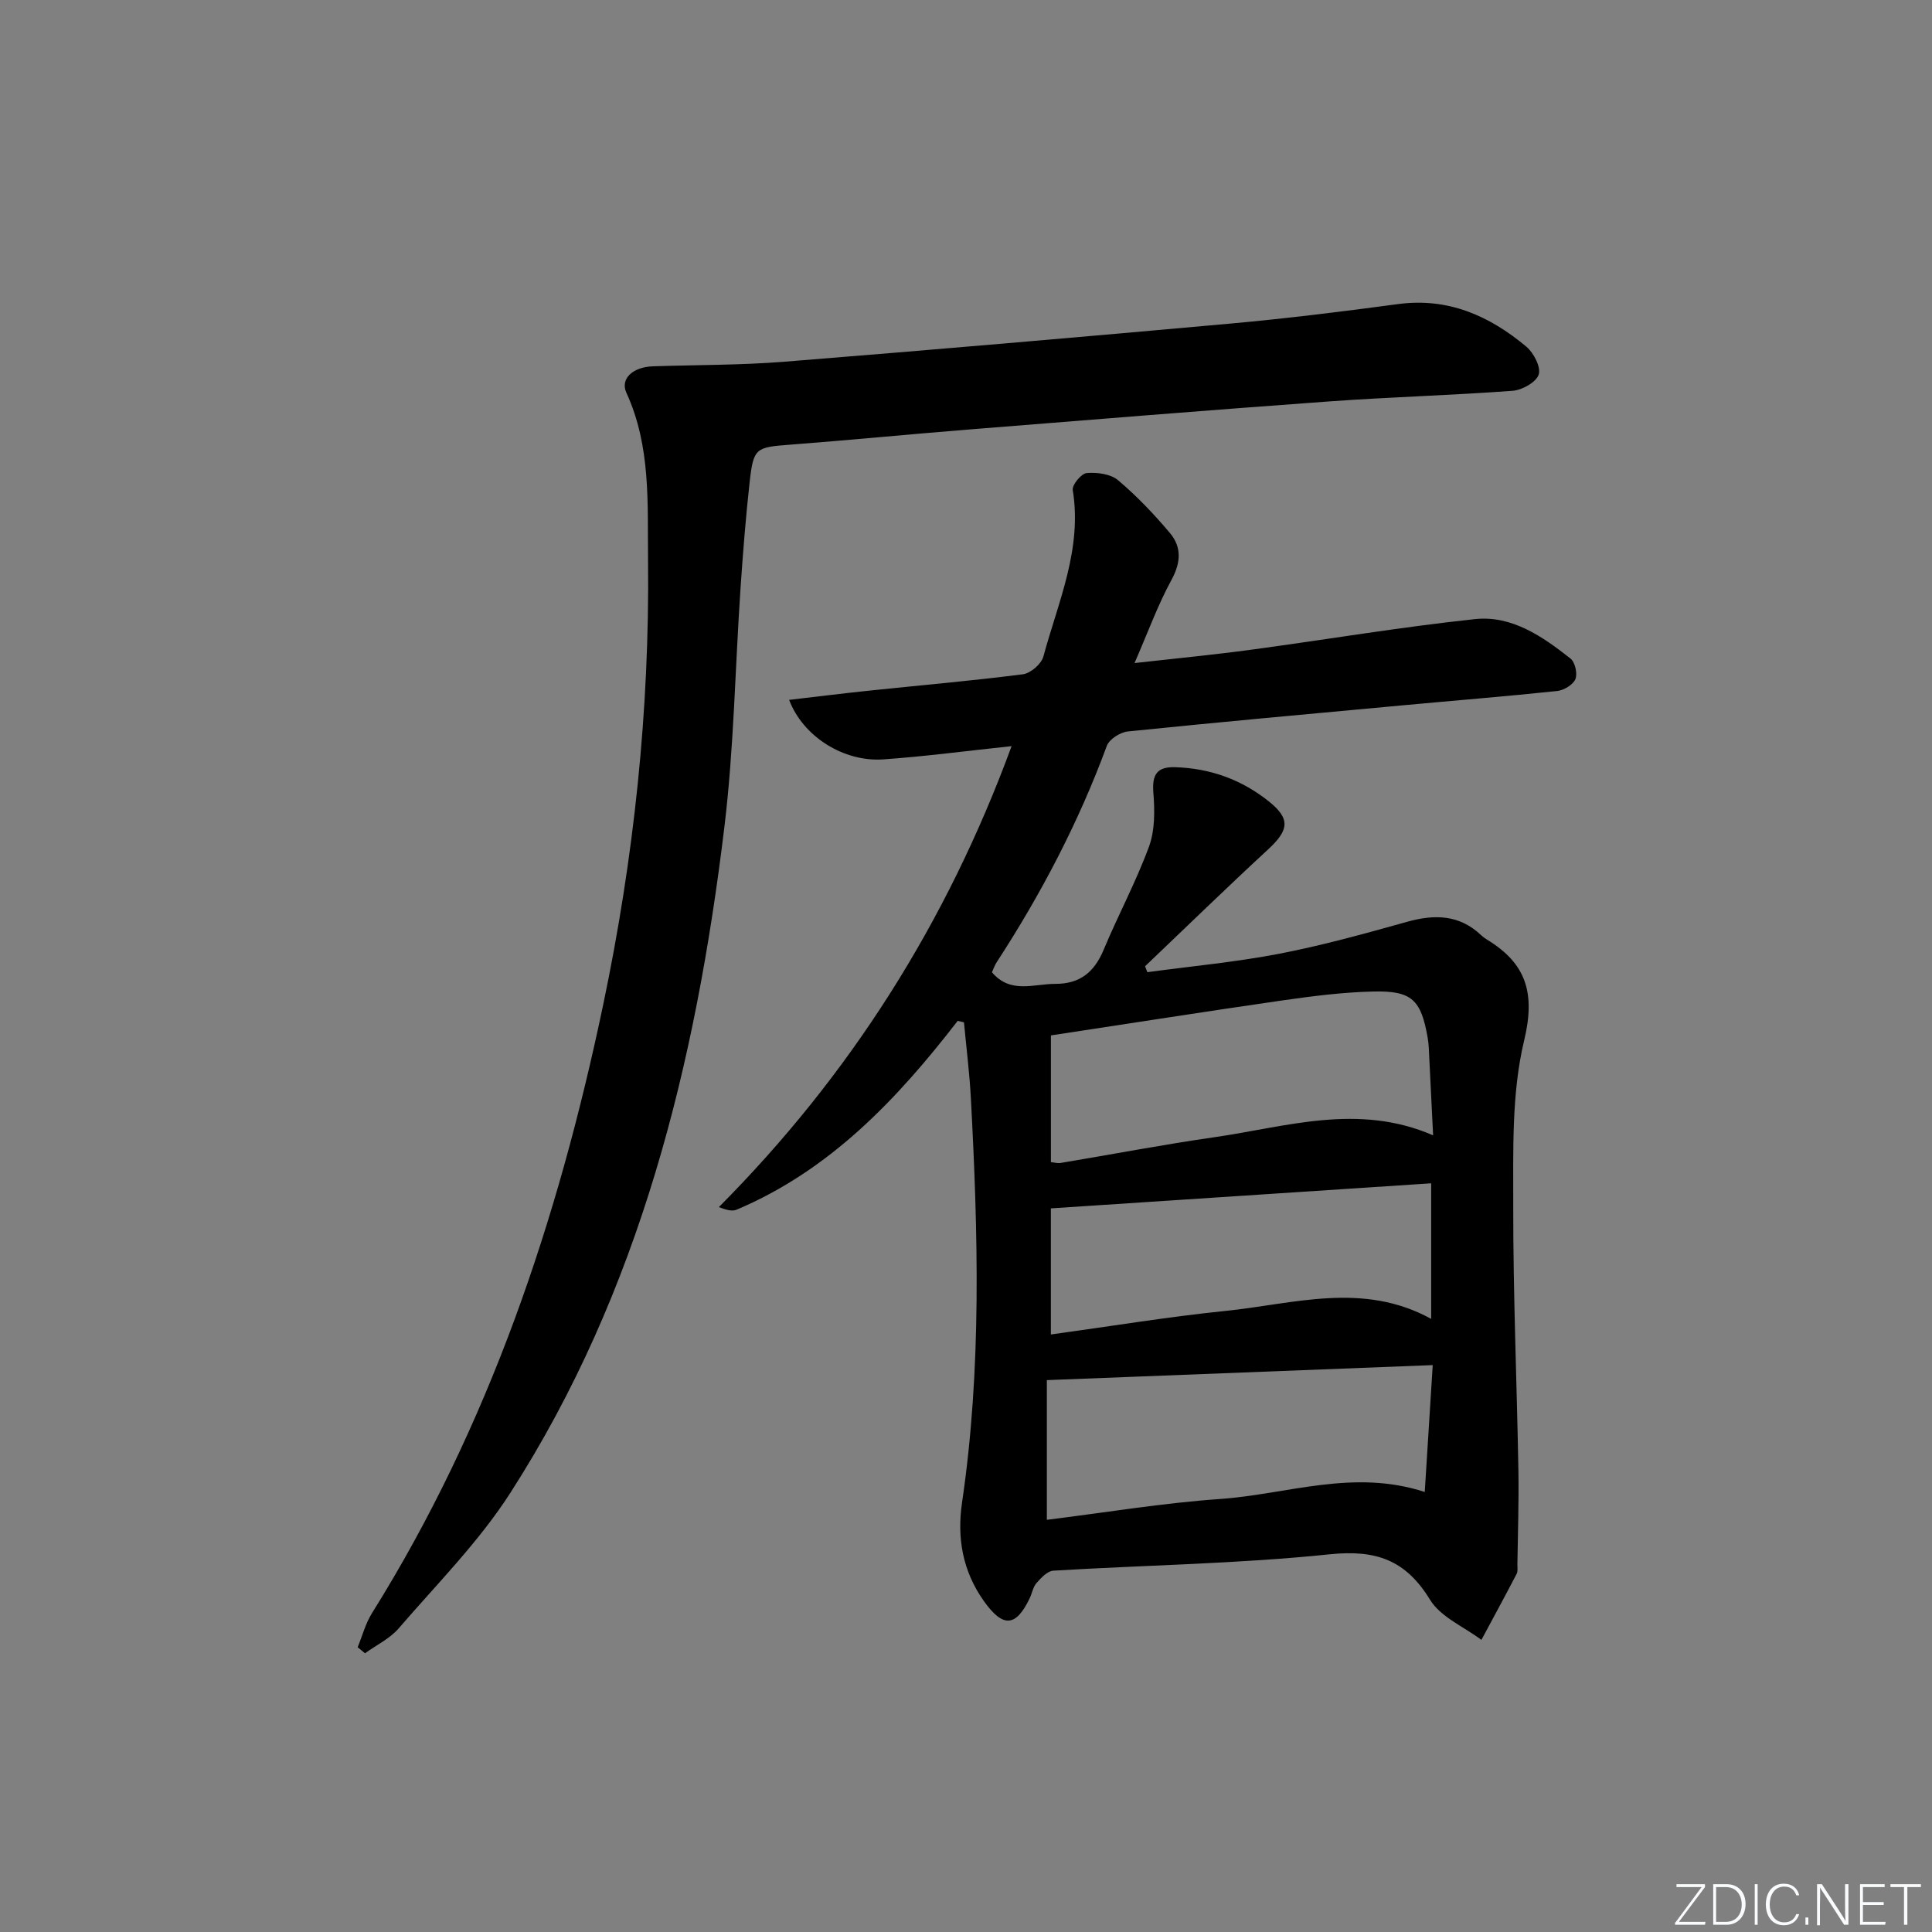 <svg enable-background="new 0 0 400 400" viewBox="0 0 400 400" xmlns="http://www.w3.org/2000/svg"><rect x="0" y="0" width="400" height="400" fill="#808080" stroke="none"/><g fill="#fafbfc"><path d="m346.9 398 5.4-7.3h-5.2v-.6h5.9v.6l-5.4 7.2h5.5l-.1.6h-6.2v-.5z"/><path d="m354.7 390.1h2.8c2.3 0 3.9 1.6 3.9 4.1s-1.6 4.3-3.9 4.3h-2.8zm.6 7.8h2c2.2 0 3.3-1.6 3.3-3.6 0-1.8-1-3.6-3.3-3.6h-2z"/><path d="m363.9 390.1v8.4h-.6v-8.4z"/><path d="m372.5 396.3c-.4 1.3-1.4 2.3-3.2 2.3-2.4 0-3.7-1.9-3.7-4.3 0-2.3 1.2-4.3 3.7-4.3 1.8 0 2.9 1 3.2 2.4h-.6c-.4-1.1-1.1-1.8-2.5-1.8-2.1 0-3 1.9-3 3.7s.9 3.7 3 3.7c1.4 0 2.1-.7 2.5-1.7z"/><path d="m373.8 398.5v-1.5h.6v1.5z"/><path d="m376.2 398.5v-8.4h1c1.3 2 4.4 6.7 4.9 7.6-.1-1.2-.1-2.4-.1-3.8v-3.8h.7v8.4h-.9c-1.2-1.9-4.4-6.8-5-7.7.1 1.1 0 2.3 0 3.9v3.9h-.6z"/><path d="m390 394.4h-4.3v3.5h4.7l-.1.6h-5.2v-8.4h5.1v.6h-4.5v3.1h4.3z"/><path d="m394.2 390.7h-2.8v-.6h6.3v.6h-2.8v7.8h-.7z"/></g><path d="m198.28 211.36c-12.54 16.23-26.41 30.89-45.74 39.08-.89.38-2.04.13-3.71-.52 27.19-27.34 47.19-58.92 60.61-95.44-9.44 1-17.97 2.14-26.54 2.74-8.19.58-16.63-4.69-19.52-12.32 5.7-.66 11.18-1.35 16.67-1.92 10.58-1.11 21.18-2.02 31.73-3.38 1.59-.2 3.82-2.13 4.24-3.67 3.05-11.28 8.08-22.24 6.08-34.48-.17-1.06 1.78-3.42 2.89-3.51 2.15-.18 4.94.18 6.49 1.48 3.9 3.29 7.47 7.05 10.76 10.96 2.43 2.9 2.26 6.08.31 9.67-2.84 5.2-4.87 10.84-7.66 17.23 8.7-.98 16.43-1.72 24.12-2.76 15.47-2.08 30.87-4.69 46.38-6.34 7.62-.81 13.98 3.6 19.77 8.17.95.75 1.48 3.16 1 4.28-.51 1.17-2.41 2.3-3.81 2.44-10.74 1.13-21.51 1.99-32.27 2.99-18.86 1.74-37.73 3.45-56.57 5.38-1.58.16-3.84 1.6-4.35 2.97-5.84 15.84-13.6 30.66-22.79 44.78-.44.67-.7 1.46-1 2.11 3.85 4.53 8.63 2.39 13.12 2.4 5.16.01 8.1-2.48 10.02-7.09 3-7.18 6.72-14.08 9.39-21.37 1.24-3.39 1.18-7.45.89-11.14-.29-3.73.74-5.37 4.5-5.26 7.22.22 13.7 2.54 19.32 7.01 4.59 3.64 4.3 5.98-.05 10-8.61 7.95-17.01 16.13-25.49 24.21.16.41.32.81.48 1.22 9.11-1.24 18.3-2.08 27.32-3.82 8.91-1.72 17.7-4.16 26.45-6.61 5.7-1.59 10.83-1.51 15.34 2.78.36.34.77.64 1.2.9 8.11 4.94 10.07 11.02 7.7 20.88-2.63 10.95-2.24 22.74-2.26 34.17-.03 18.31.75 36.61 1.07 54.92.11 6.46-.12 12.92-.21 19.38-.01.67.13 1.44-.16 1.98-2.38 4.58-4.85 9.11-7.29 13.66-3.62-2.72-8.43-4.71-10.63-8.3-5.04-8.24-11.16-10.41-20.75-9.42-19 1.97-38.17 2.24-57.25 3.39-1.22.07-2.51 1.47-3.46 2.53-.73.82-.93 2.1-1.42 3.15-2.87 6.03-5.56 6.17-9.51.6-4.38-6.18-5.59-13.02-4.51-20.38 4.09-27.82 3.32-55.75 1.83-83.69-.28-5.26-.94-10.49-1.43-15.74-.43-.1-.87-.2-1.3-.3zm19.3 3.01v26.24c.73.07 1.38.27 1.99.17 10.62-1.77 21.2-3.8 31.85-5.33 14.87-2.14 29.74-7.14 45.29-.39-.27-5.55-.52-10.66-.78-15.77-.08-1.49-.09-3.01-.35-4.47-1.37-7.81-3.26-9.72-11.21-9.54-6.29.14-12.58.95-18.82 1.84-15.89 2.29-31.74 4.79-47.97 7.25zm-.84 100.29c12.18-1.51 23.97-3.48 35.85-4.31 13.88-.96 27.6-6.29 42.39-1.45.57-9.07 1.11-17.68 1.65-26.27-27.1 1.05-53.23 2.07-79.89 3.11zm.83-64.48v26.11c12.19-1.67 24.14-3.65 36.17-4.88 14.12-1.44 28.42-6.13 42.57 1.65 0-9.57 0-18.64 0-28.07-26.26 1.73-52.23 3.44-78.74 5.19z" fill="#010000"/><path d="m74.05 341.04c.97-2.35 1.62-4.9 2.95-7.03 24.28-38.84 38.55-81.47 47.88-125.98 6.36-30.35 9.63-60.97 9.29-92.04-.13-11.84.62-23.53-4.48-34.67-1.33-2.9 1.33-5.34 5.49-5.48 9.08-.3 18.19-.23 27.24-.95 30.8-2.47 61.59-5.12 92.37-7.9 11.58-1.05 23.13-2.48 34.65-4.03 10.38-1.4 18.95 2.43 26.58 8.82 1.52 1.28 3.05 4.25 2.55 5.77-.52 1.59-3.44 3.22-5.41 3.36-12.6.94-25.24 1.28-37.84 2.19-25.03 1.81-50.04 3.85-75.05 5.85-12.26.98-24.49 2.19-36.75 3.12-7.03.54-7.52.65-8.31 7.71-.81 7.26-1.38 14.55-1.88 21.84-1.13 16.58-1.37 33.27-3.37 49.74-5.9 48.69-17.39 95.82-44.29 137.71-6.51 10.14-15.22 18.89-23.14 28.08-1.84 2.13-4.62 3.45-6.96 5.14-.52-.41-1.02-.83-1.52-1.25z" fill="#010000"/></svg>